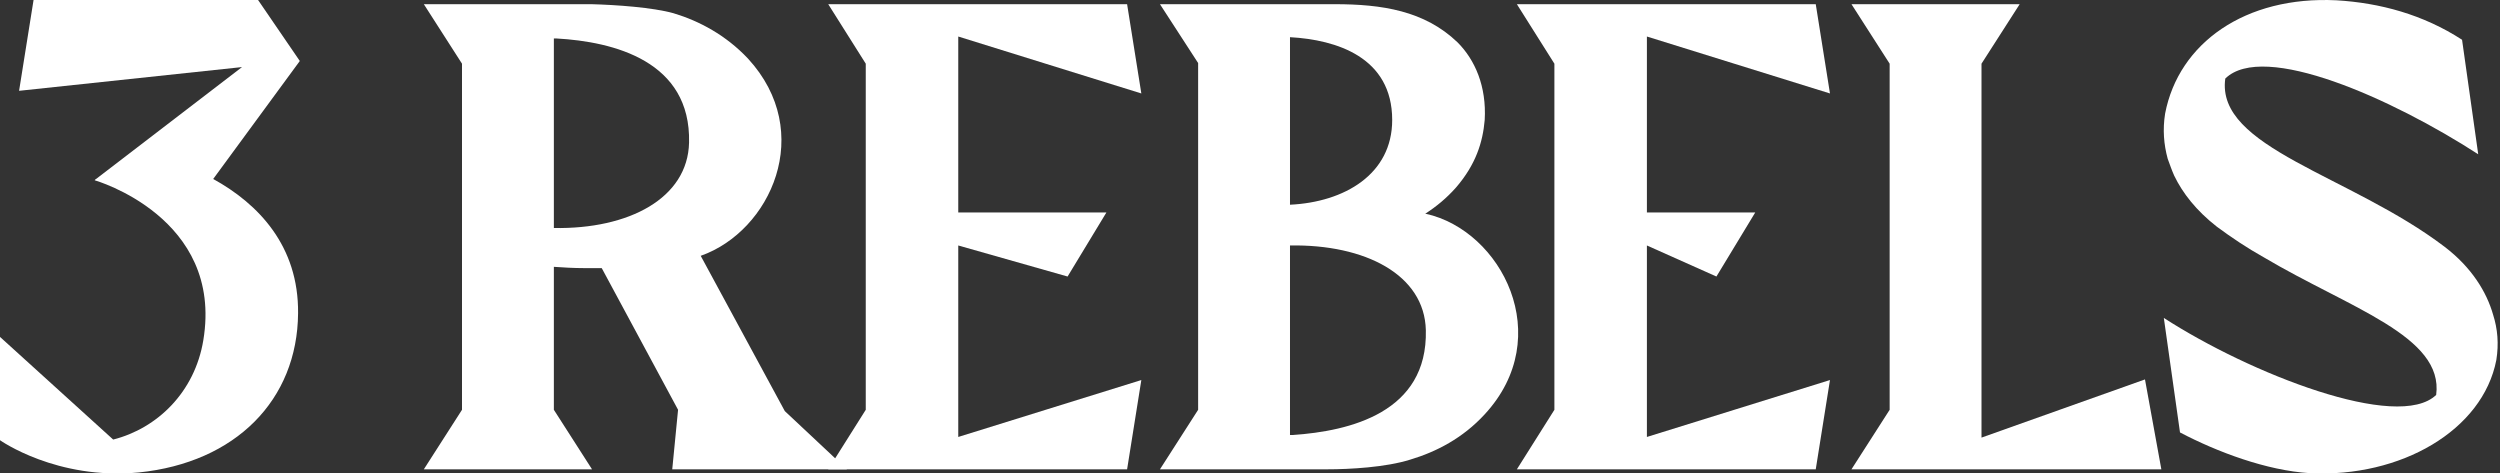 <svg width="264" height="50" viewBox="0 0 264 50" fill="none" xmlns="http://www.w3.org/2000/svg">
<rect x="0" y="0" width="264" height="50" fill="#333333" stroke="none"/>
<path d="M228.91 16.768C228.5 15.265 228.364 13.694 228.637 11.986C230.072 4.54 237.108 -0.447 246.74 0.032C251.317 0.305 255.894 1.535 259.993 4.199L261.7 16.29C252.615 10.415 239.021 4.335 234.99 8.297C233.965 15.607 248.175 18.476 258.148 26.059C261.017 28.245 262.589 30.841 263.272 33.232C263.75 34.735 263.886 36.306 263.613 38.014C262.179 45.46 253.503 50.447 243.939 49.968C239.362 49.695 234.102 47.714 230.208 45.665L228.5 33.573C237.586 39.448 253.23 45.596 257.26 41.703C258.08 35.486 248.106 32.549 239.021 27.152C237.313 26.195 235.673 25.102 234.102 23.941C231.916 22.233 230.481 20.389 229.593 18.544C229.32 17.93 229.115 17.315 228.91 16.768Z" fill="white"/>
<path d="M228.238 49.559H195.516L199.547 43.274V6.726L195.516 0.442H213.278L209.247 6.726V46.211L226.51 40.067L228.238 49.559Z" fill="white"/>
<path d="M160.182 0.442H191.743L193.245 9.869L173.913 3.857V22.438H185.353L181.254 29.201L173.913 25.922V46.143L193.245 40.132L191.743 49.559H160.182L164.144 43.274V6.726L160.182 0.442Z" fill="white"/>
<path d="M150.569 22.575C158.561 24.351 164.368 35.554 156.785 43.752C154.462 46.28 151.662 47.714 148.929 48.534C146.333 49.354 142.508 49.559 140.185 49.559C139.844 49.559 122.492 49.559 122.492 49.559L126.523 43.274V6.658L122.492 0.442H134.174H140.937C145.923 0.442 150.432 1.125 153.916 4.472C155.76 6.317 156.99 9.117 156.785 12.67C156.58 15.061 155.829 17.383 153.779 19.774C152.755 20.936 151.662 21.824 150.5 22.575H150.569ZM136.223 3.926V21.619C141.961 21.345 147.016 18.408 147.016 12.67C147.016 6.043 141.141 4.199 136.223 3.926ZM136.496 45.938C142.576 45.528 150.774 43.547 150.569 34.871C150.432 28.997 144.147 25.786 136.223 25.922V45.938C136.36 45.938 136.428 45.938 136.496 45.938Z" fill="white"/>
<path d="M87.461 0.442H119.022L120.525 9.869L101.192 3.857V22.438H116.836L112.737 29.201L101.192 25.922V46.143L120.525 40.132L119.022 49.559H87.461L91.424 43.274V6.726L87.461 0.442Z" fill="white"/>
<path d="M89.433 49.559H70.989L71.604 43.274L63.543 28.313C62.996 28.313 62.313 28.313 61.698 28.313C60.605 28.313 59.444 28.245 58.488 28.177V43.274L62.518 49.559H44.757L48.787 43.274V6.726L44.757 0.442H62.45C65.046 0.51 68.939 0.783 71.126 1.398C73.858 2.218 76.659 3.721 78.981 6.18C86.154 13.968 81.372 24.419 73.995 27.015L82.875 43.41L89.433 49.559ZM58.488 24.078C66.412 24.215 72.628 20.936 72.765 15.061C72.97 6.453 64.841 4.404 58.761 4.062C58.693 4.062 58.624 4.062 58.488 4.062V24.078Z" fill="white"/>
<path d="M3.544 0H27.252L31.659 6.44L22.514 18.9C27.308 21.541 31.547 25.988 31.477 33.076C31.408 42.248 24.876 48.849 14.662 49.891C5.976 50.725 0 46.486 0 46.486V35.577L11.952 46.417C16.607 45.236 20.568 41.414 21.471 35.925C23.625 22.931 10.006 19.039 10.006 19.039C10.006 19.039 10.006 18.97 10.145 18.9L25.558 7.083L2.015 9.589L3.544 0Z" fill="white"/>
</svg>
